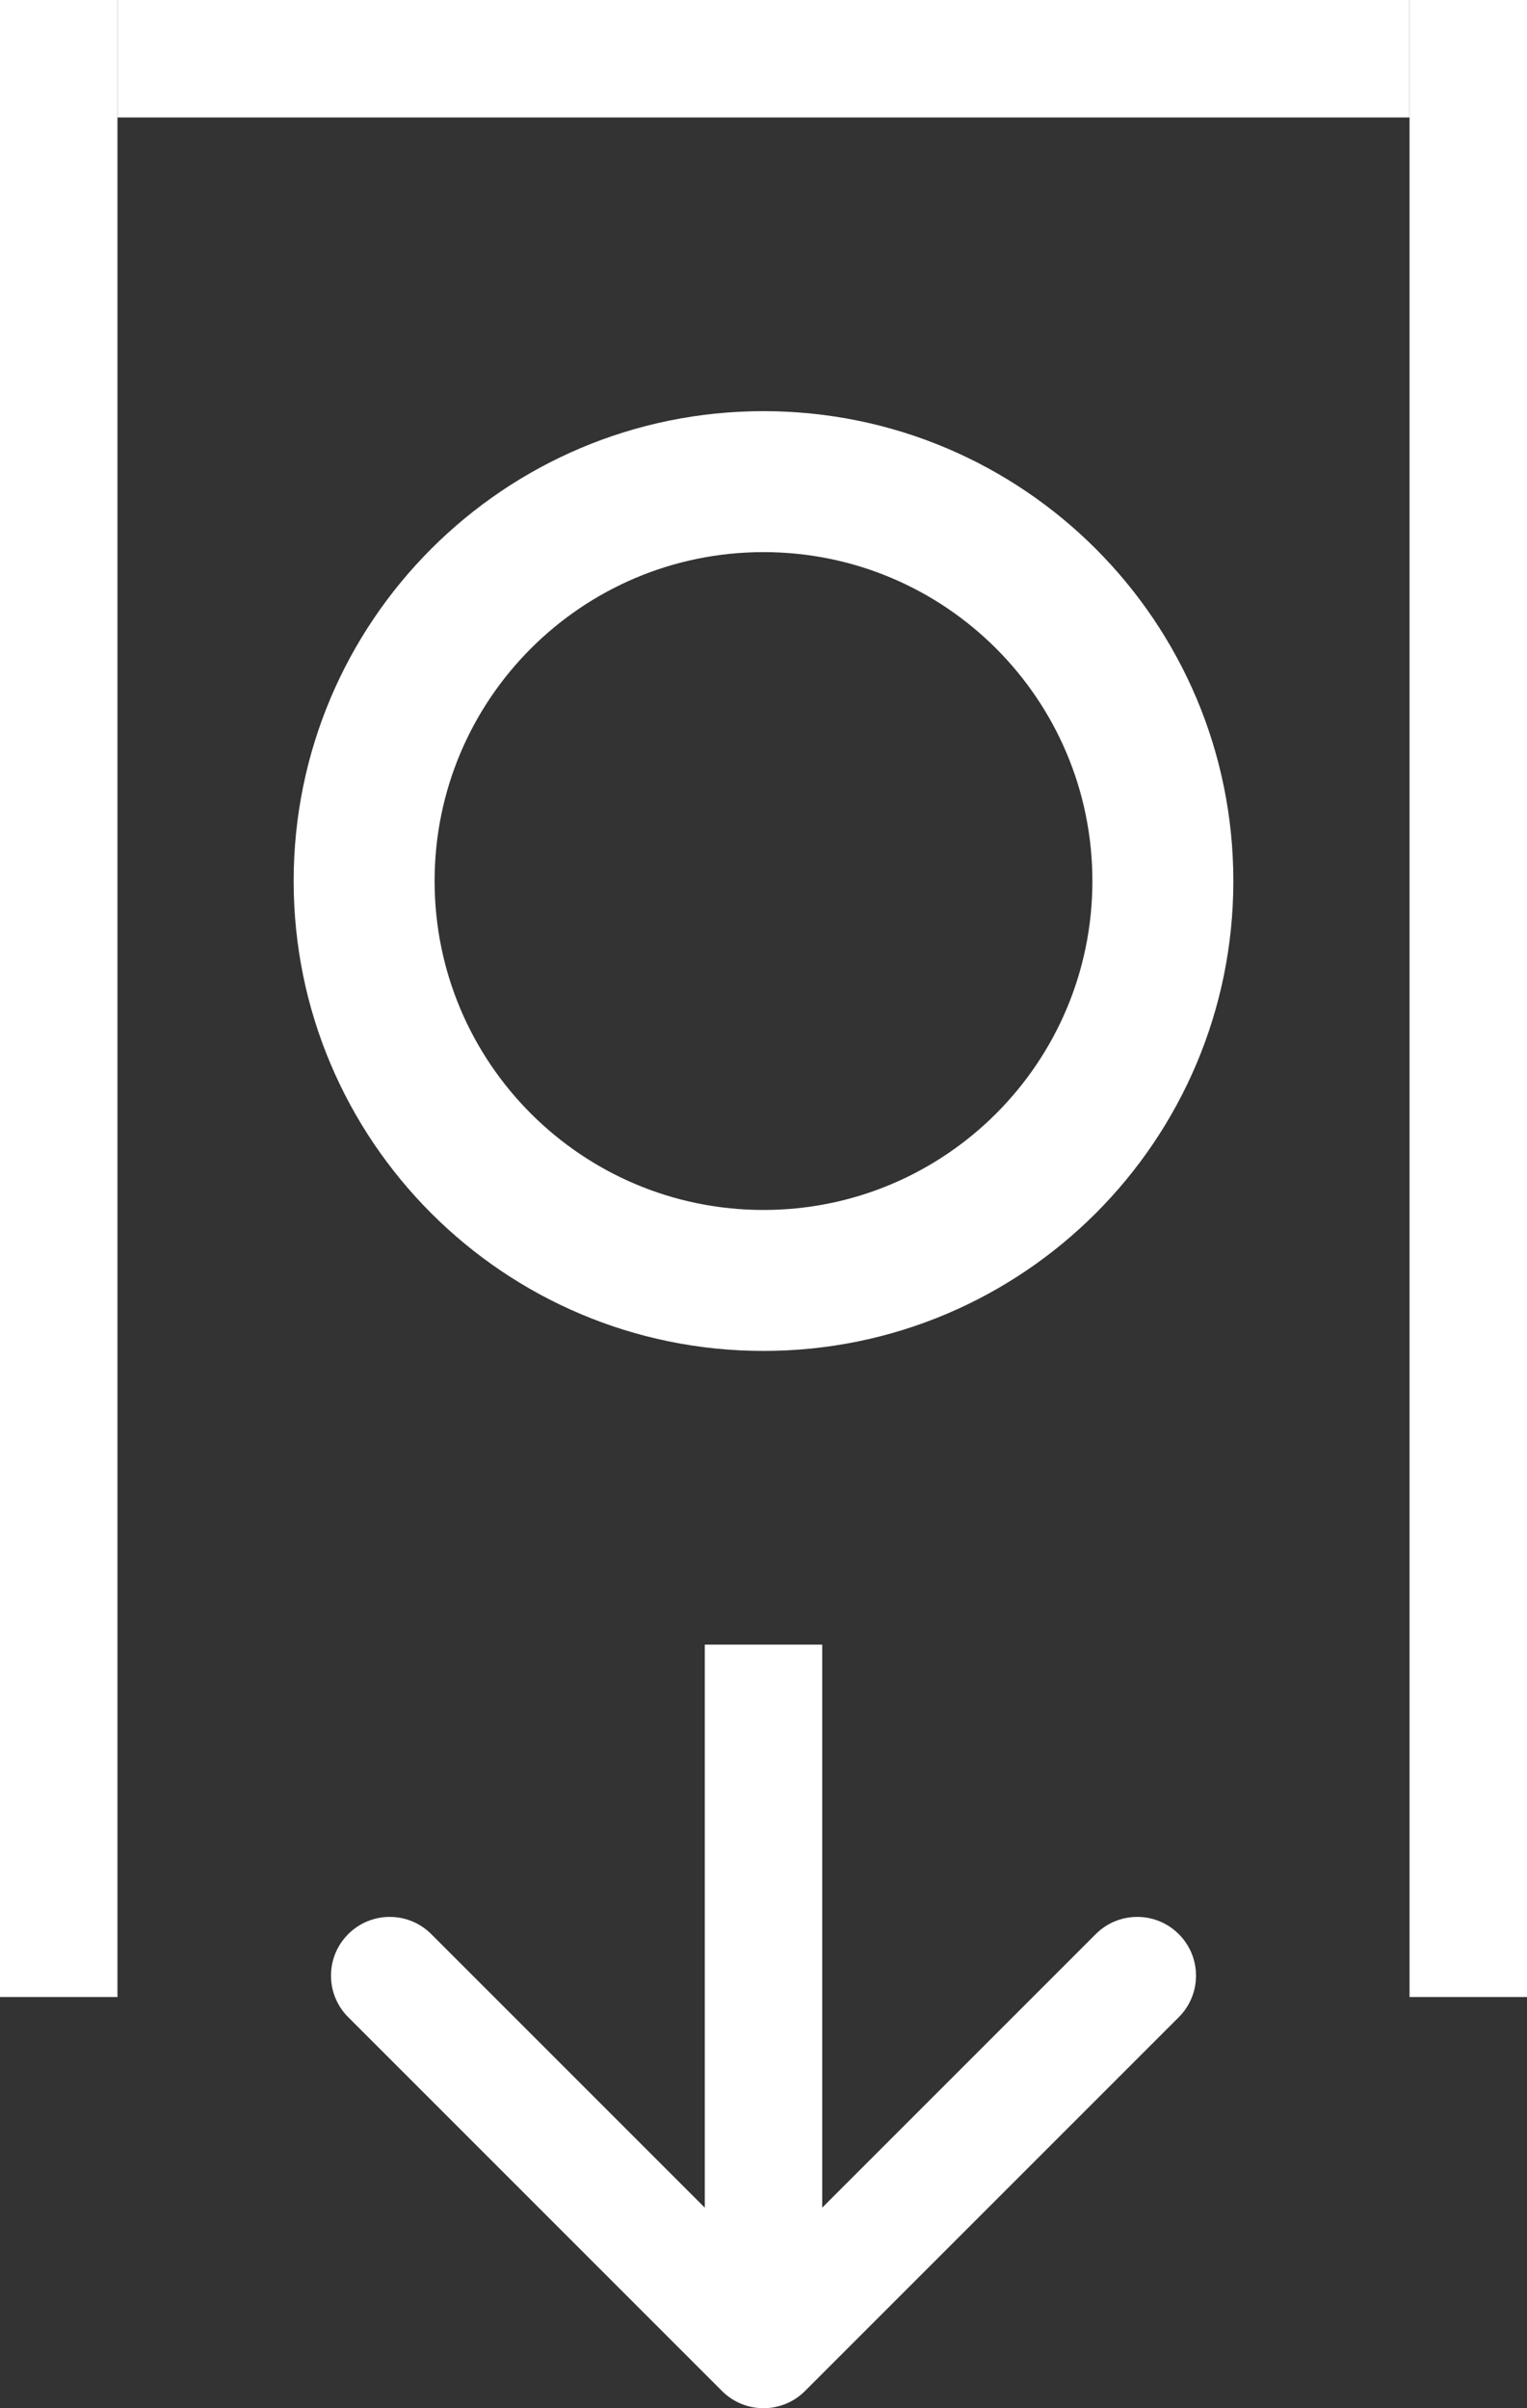 <svg width="26" height="41" viewBox="0 0 26 41" fill="none" xmlns="http://www.w3.org/2000/svg">
<rect x="0" y="0" width="26" height="41" fill="#333333" stroke="none"/>
<rect y="13" width="2" height="21" fill="white"/>
<rect width="2" height="13" fill="white"/>
<rect x="24" width="2" height="22" transform="rotate(90 24 0)" fill="white"/>
<rect x="24" y="13" width="2" height="21" fill="white"/>
<rect x="24" width="2" height="13" fill="white"/>
<path d="M12.293 40.707C12.683 41.098 13.317 41.098 13.707 40.707L20.071 34.343C20.462 33.953 20.462 33.319 20.071 32.929C19.68 32.538 19.047 32.538 18.657 32.929L13 38.586L7.343 32.929C6.953 32.538 6.319 32.538 5.929 32.929C5.538 33.319 5.538 33.953 5.929 34.343L12.293 40.707ZM12 28L12 40L14 40L14 28L12 28Z" fill="white"/>
<path d="M21 15C21 19.418 17.418 23 13 23C8.582 23 5 19.418 5 15C5 10.582 8.582 7 13 7C17.418 7 21 10.582 21 15ZM7.4 15C7.4 18.093 9.907 20.6 13 20.6C16.093 20.6 18.6 18.093 18.6 15C18.6 11.907 16.093 9.4 13 9.4C9.907 9.4 7.4 11.907 7.4 15Z" fill="white"/>
</svg>
